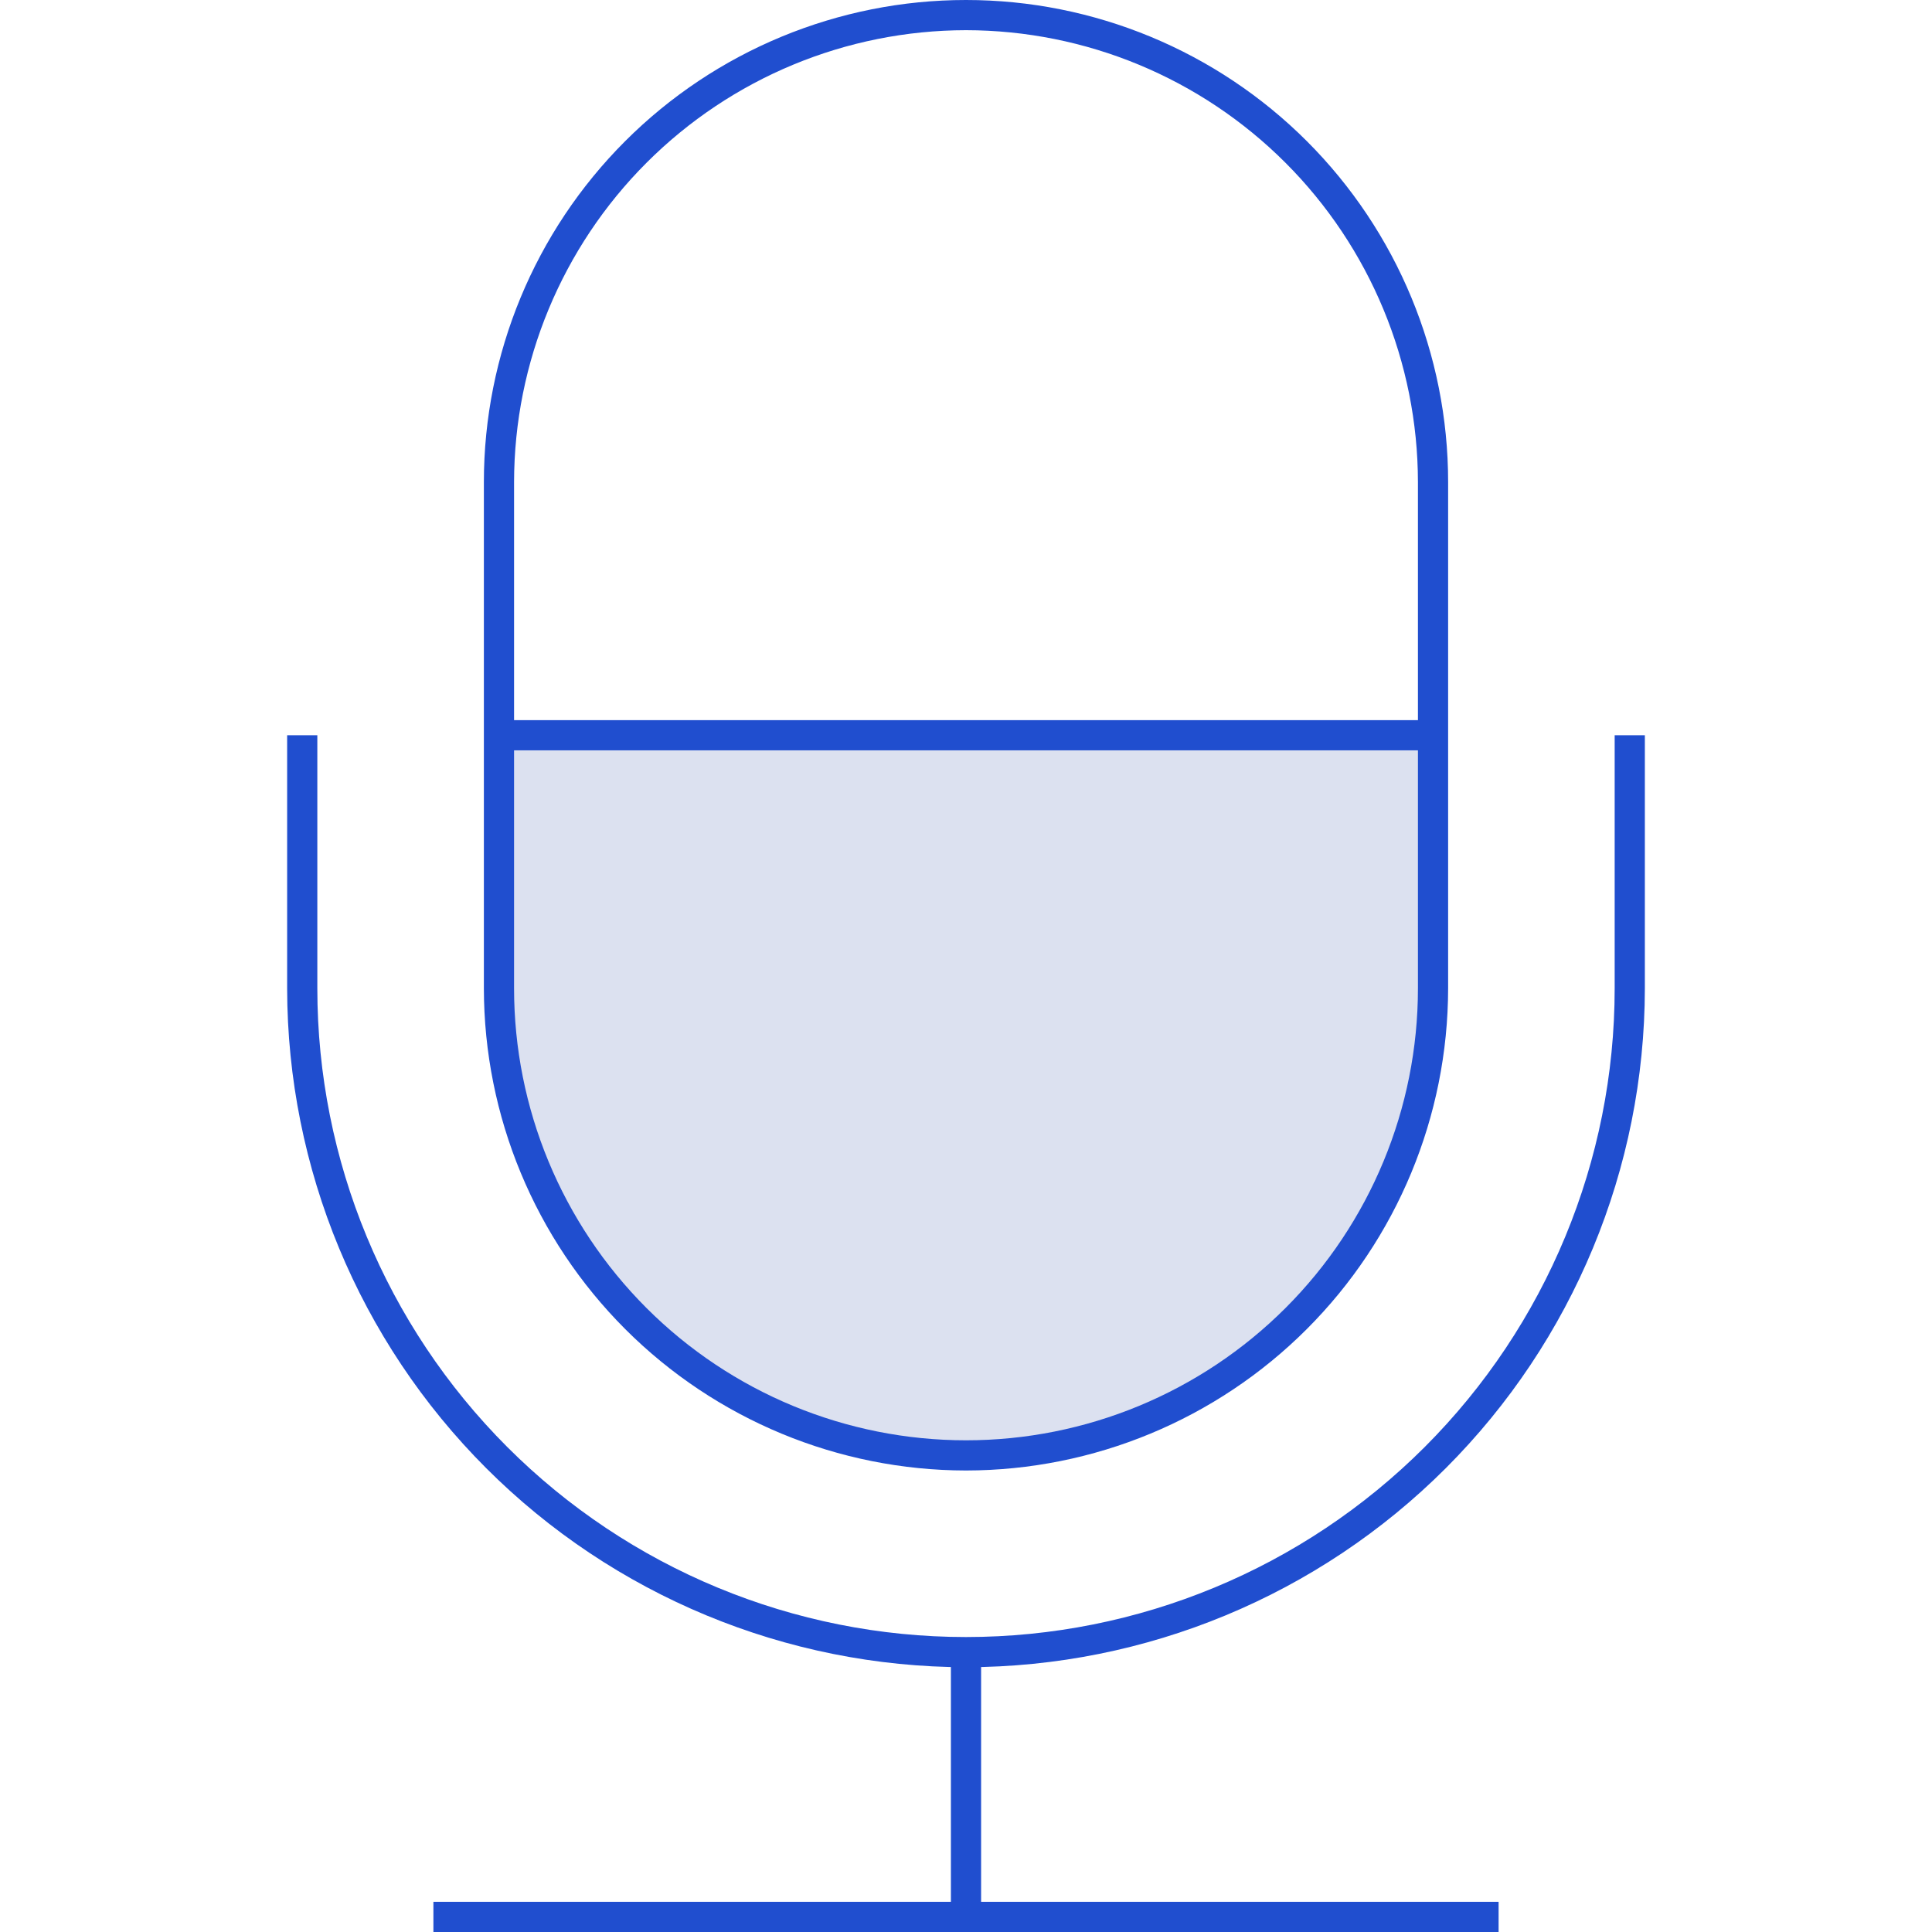 <svg width="64" height="64" viewBox="0 0 64 64" fill="none" xmlns="http://www.w3.org/2000/svg">
<g clip-path="url(#clip0_20_3153)">
<path opacity="0.15" d="M32 48.212C29.968 48.212 27.957 47.812 26.08 47.035C24.203 46.257 22.497 45.118 21.061 43.681C19.624 42.245 18.484 40.539 17.707 38.662C16.93 36.785 16.529 34.773 16.529 32.742V24.356H47.471V32.742C47.471 34.773 47.071 36.785 46.293 38.662C45.516 40.539 44.376 42.245 42.939 43.681C41.503 45.118 39.797 46.257 37.92 47.035C36.043 47.812 34.032 48.212 32 48.212V48.212Z" fill="#183A9E"/>
<path d="M32 55.229C26.038 55.222 20.322 52.851 16.106 48.635C11.89 44.419 9.519 38.704 9.512 32.742V24.356H10.512V32.742C10.512 38.441 12.776 43.906 16.806 47.936C20.836 51.966 26.301 54.229 32 54.229C37.699 54.229 43.164 51.966 47.194 47.936C51.224 43.906 53.488 38.441 53.488 32.742V24.356H54.488V32.742C54.481 38.704 52.109 44.419 47.894 48.635C43.678 52.851 37.962 55.222 32 55.229V55.229Z" fill="#204ECF"/>
<path d="M32 48.712C27.766 48.708 23.706 47.023 20.712 44.029C17.718 41.035 16.034 36.976 16.029 32.742V15.971C16.029 11.735 17.712 7.673 20.707 4.678C23.702 1.683 27.764 0 32 0C36.236 0 40.298 1.683 43.293 4.678C46.288 7.673 47.971 11.735 47.971 15.971V32.742C47.966 36.976 46.282 41.035 43.288 44.029C40.294 47.023 36.234 48.708 32 48.712V48.712ZM32 1C28.031 1.004 24.226 2.583 21.419 5.39C18.613 8.196 17.034 12.002 17.029 15.971V32.742C17.029 36.712 18.607 40.52 21.414 43.328C24.222 46.135 28.029 47.712 32 47.712C35.971 47.712 39.778 46.135 42.586 43.328C45.393 40.52 46.971 36.712 46.971 32.742V15.971C46.966 12.002 45.388 8.196 42.581 5.39C39.774 2.583 35.969 1.004 32 1V1Z" fill="#204ECF"/>
<path d="M32.5 54.729H31.5V63.5H32.5V54.729Z" fill="#204ECF"/>
<path d="M47.471 23.856H16.529V24.856H47.471V23.856Z" fill="#204ECF"/>
<path d="M49.643 63H14.357V64H49.643V63Z" fill="#204ECF"/>
</g>
<defs>
<clipPath id="clip0_20_3153">
<rect width="64" height="64" fill="white"/>
</clipPath>
</defs>
</svg>
